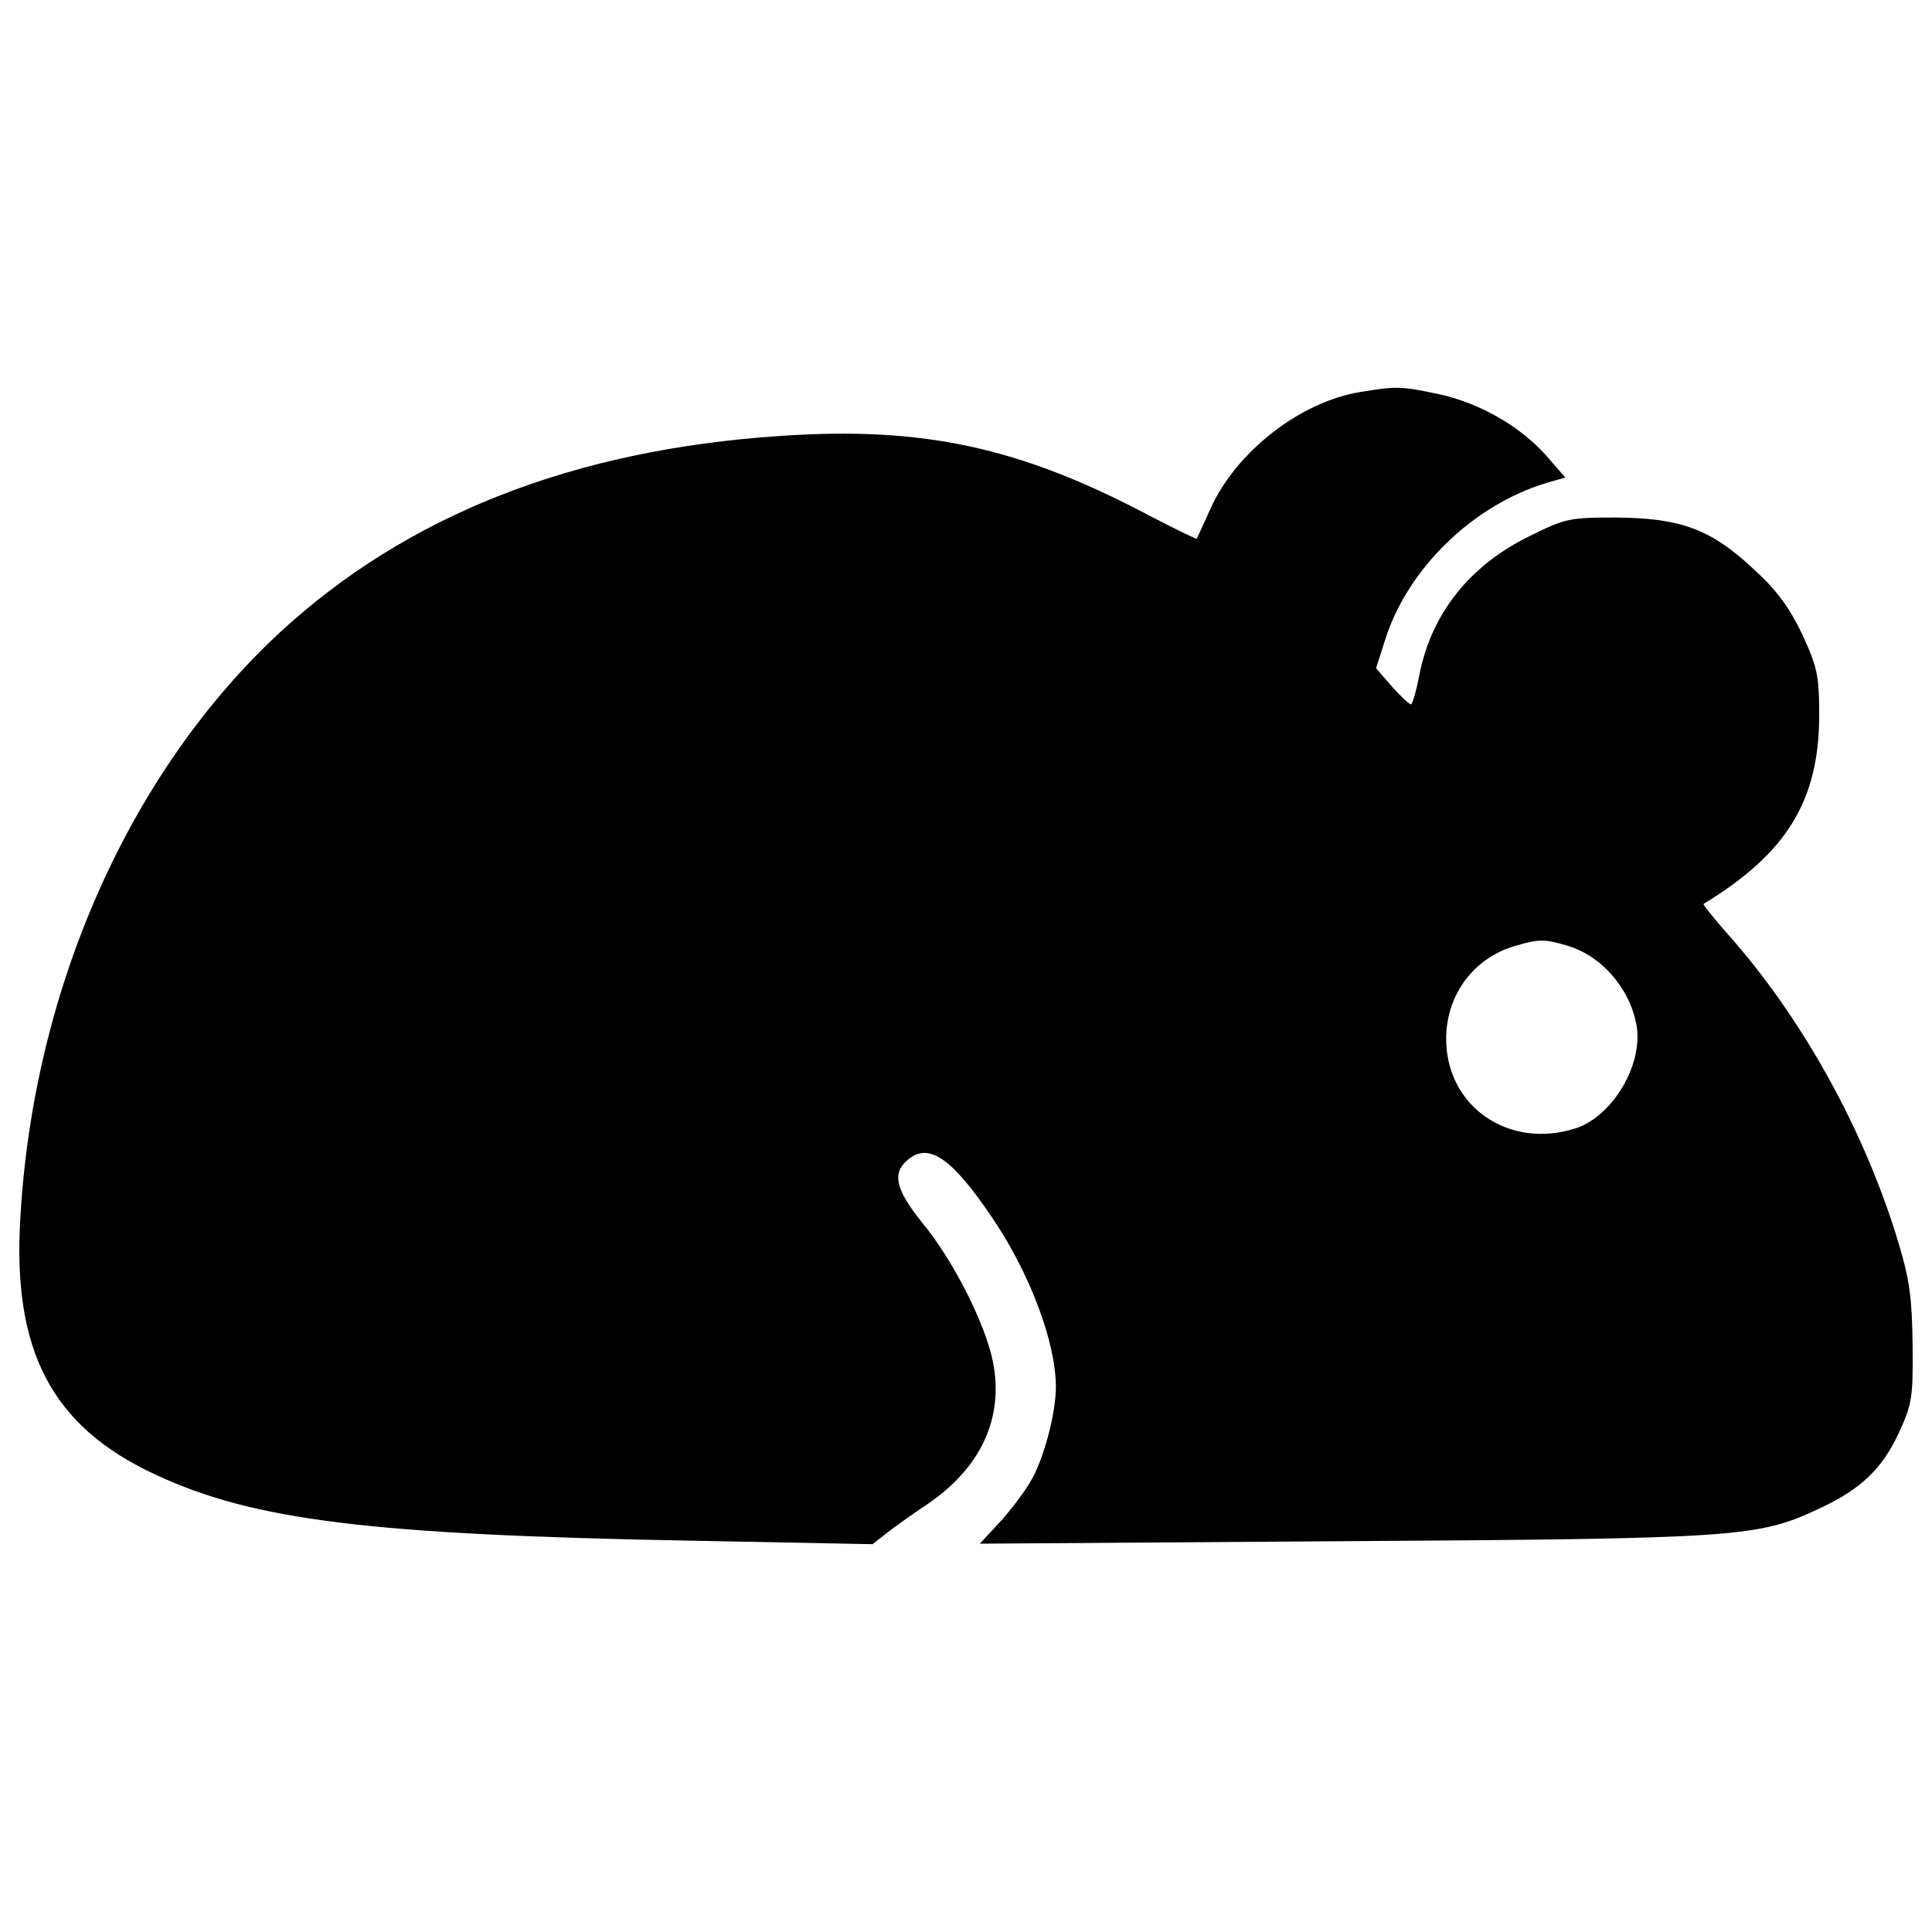 <svg version="1.1" xmlns="http://www.w3.org/2000/svg" xmlns:xlink="http://www.w3.org/1999/xlink"
  x="0px" y="0px" viewBox="0 0 1000 1000" enable-background="new 0 0 1000 1000" xml:space="preserve">
<g><g transform="translate(0,511) scale(0.1,-0.1)">
<path d="M7040.4,3080.9c-312-51.1-641.9-309.4-774.9-603.5c-35.8-81.8-69.1-150.9-71.6-156c-2.6-2.6-112.5,51.1-245.5,120.2c-672.6,355.5-1173.8,462.9-1912.9,411.7c-1069-71.6-1928.2-409.2-2588-1017.8C670.2,1114.3,171.6-8.3,105.1-1197.5c-40.9-685.4,163.7-1074.1,693-1322.1c511.5-240.4,1115-314.5,2792.6-345.2l925.7-17.9l71.6,56.3c38.4,30.7,135.5,99.7,212.3,150.9c278.7,189.2,398.9,450.1,337.6,744.2c-40.9,194.3-204.6,519.1-363.2,710.9c-135.5,168.8-158.6,253.2-81.8,322.2c110,99.7,230.2,20.5,442.4-294.1c194.4-286.4,329.9-644.4,329.9-877.1c0-140.7-66.5-386.1-135.5-496.1c-30.7-51.2-99.7-143.2-156-204.6l-102.3-110l1877.1,12.8c2058.6,12.8,2150.7,20.5,2467.8,168.8c214.8,99.7,324.8,204.6,411.7,391.3c69.1,150.9,74.2,181.6,71.6,455.2c-2.6,240.4-15.4,337.6-71.6,524.2C9654-744.9,9326.7-154.1,8937.9,280.6c-71.6,81.8-125.3,148.3-120.2,150.9c429.6,260.8,598.4,534.5,598.4,976.9c0,207.1-10.2,248.1-87,416.8c-66.5,138.1-127.9,225-248,335c-222.5,209.7-378.5,268.5-716,271.1c-245.5,0-263.4-5.1-450.1-97.2c-306.9-150.9-503.8-396.4-567.7-713.5c-15.3-81.8-35.8-153.4-43.4-156c-7.7-2.6-51.2,38.4-97.2,89.5l-84.4,97.2l46,143.2c115.1,370.8,455.2,700.7,836.2,815.8l97.2,28.1l-99.7,115.1c-138.1,153.4-345.2,271.1-557.5,317.1C7250.1,3111.6,7224.6,3111.6,7040.4,3080.9z M8106.8,216.7c176.5-48.6,327.3-217.4,363.1-409.2c38.4-202-120.2-473.1-312-537c-345.2-112.5-672.6,110-672.6,462.9c0,227.6,143.2,419.4,358,480.8C7963.6,250,7994.3,250,8106.8,216.7z"/></g></g>
</svg>
